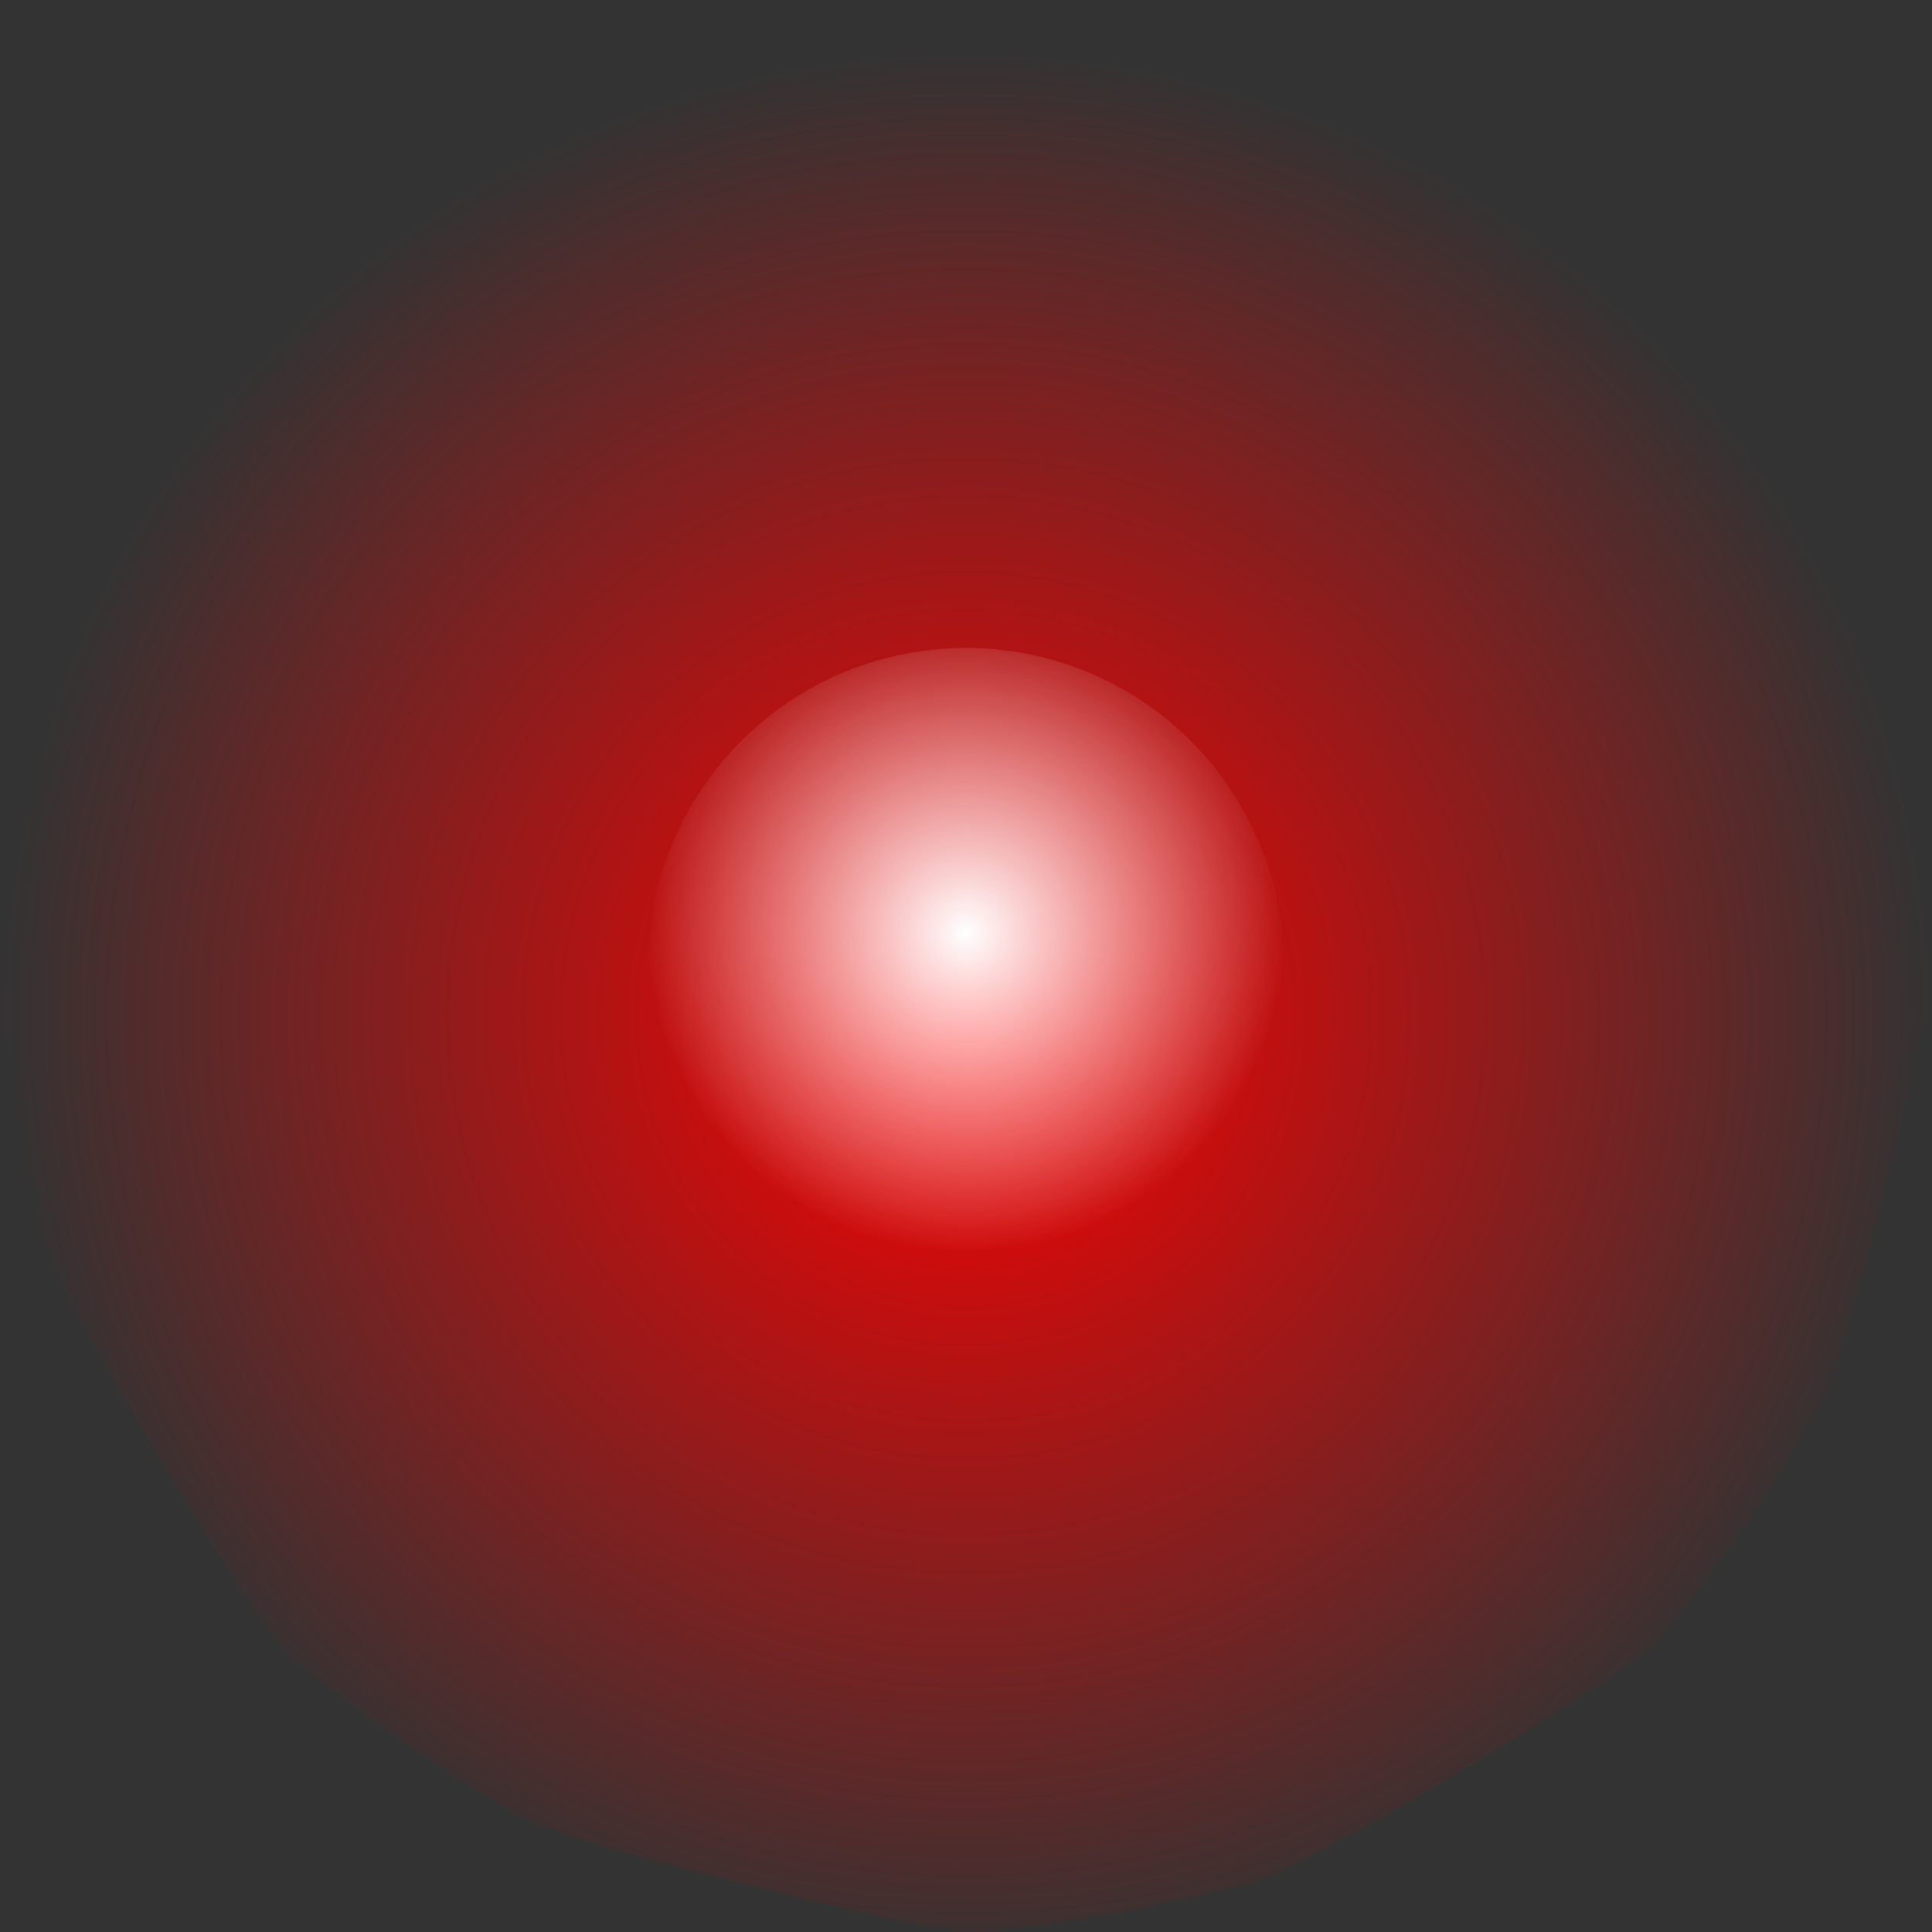 <?xml version="1.0" encoding="UTF-8" standalone="no"?>
<!-- Created with Inkscape (http://www.inkscape.org/) -->

<svg
   xmlns:dc="http://purl.org/dc/elements/1.1/"
   xmlns:cc="http://creativecommons.org/ns#"
   xmlns:rdf="http://www.w3.org/1999/02/22-rdf-syntax-ns#"
   xmlns:svg="http://www.w3.org/2000/svg"
   xmlns="http://www.w3.org/2000/svg"
   xmlns:xlink="http://www.w3.org/1999/xlink"
   xmlns:sodipodi="http://sodipodi.sourceforge.net/DTD/sodipodi-0.dtd"
   xmlns:inkscape="http://www.inkscape.org/namespaces/inkscape"
   width="18"
   height="18"
   viewBox="0 0 4.762 4.762"
   version="1.1"
   id="svg5139"
   inkscape:version="0.92.2 (5c3e80d, 2017-08-06)"
   sodipodi:docname="particleRed.svg">
  <rect x="0" y="0" width="4.762" height="4.762" fill="#333333" stroke="none"/>
  <defs
     id="defs5133">
    <linearGradient
       inkscape:collect="always"
       id="linearGradient5786">
      <stop
         style="stop-color:#ffffff;stop-opacity:1;"
         offset="0"
         id="stop5782" />
      <stop
         style="stop-color:#ffffff;stop-opacity:0;"
         offset="1"
         id="stop5784" />
    </linearGradient>
    <linearGradient
       inkscape:collect="always"
       id="linearGradient5722">
      <stop
         style="stop-color:#ff0000;stop-opacity:1"
         offset="0"
         id="stop5718" />
      <stop
         style="stop-color:#ff0000;stop-opacity:0"
         offset="1"
         id="stop5720" />
    </linearGradient>
    <radialGradient
       inkscape:collect="always"
       xlink:href="#linearGradient5722"
       id="radialGradient5724"
       cx="2.381"
       cy="294.619"
       fx="2.381"
       fy="294.619"
       r="3.09"
       gradientTransform="matrix(0.771,-4.5417528e-7,4.5417788e-7,0.771,0.546,67.59)"
       gradientUnits="userSpaceOnUse" />
    <radialGradient
       inkscape:collect="always"
       xlink:href="#linearGradient5786"
       id="radialGradient5788"
       cx="2.381"
       cy="294.619"
       fx="2.381"
       fy="294.619"
       r="0.265"
       gradientUnits="userSpaceOnUse"
       gradientTransform="matrix(2.964,0,0,2.964,-4.677,-578.715)" />
  </defs>
  <sodipodi:namedview
     id="base"
     pagecolor="#ffffff"
     bordercolor="#666666"
     borderopacity="1.0"
     inkscape:pageopacity="0.0"
     inkscape:pageshadow="2"
     inkscape:zoom="22.4"
     inkscape:cx="4.125"
     inkscape:cy="8.9612741"
     inkscape:document-units="px"
     inkscape:current-layer="layer1"
     showgrid="true"
     units="px"
     inkscape:window-width="1366"
     inkscape:window-height="705"
     inkscape:window-x="-8"
     inkscape:window-y="-8"
     inkscape:window-maximized="1">
    <inkscape:grid
       type="xygrid"
       id="grid5684" />
  </sodipodi:namedview>
  <g
     inkscape:label="Layer 1"
     inkscape:groupmode="layer"
     id="layer1"
     transform="translate(0,-292.238)">
    <path
       sodipodi:type="star"
       style="opacity:1;fill:#ff00ff;fill-opacity:0;stroke:none;stroke-width:0;stroke-miterlimit:4;stroke-dasharray:none;stroke-opacity:1"
       id="path5706"
       sodipodi:sides="3"
       sodipodi:cx="0"
       sodipodi:cy="292.23755"
       sodipodi:r1="6.7351918"
       sodipodi:r2="6.0616722"
       sodipodi:arg1="0.78539816"
       sodipodi:arg2="1.8325957"
       inkscape:flatsided="false"
       inkscape:rounded="0"
       inkscape:randomized="0"
       d="m 4.762,297 -6.331,1.093 -4.937,-4.112 2.219,-6.029 6.029,-2.219 4.112,4.937 z"
       inkscape:transform-center-x="0.32528477"
       inkscape:transform-center-y="-0.32528477" />
    <path
       sodipodi:type="star"
       style="opacity:1;fill:url(#radialGradient5724);fill-opacity:1;stroke:none;stroke-width:0;stroke-miterlimit:4;stroke-dasharray:none;stroke-opacity:1"
       id="path5716"
       sodipodi:sides="8"
       sodipodi:cx="2.3812499"
       sodipodi:cy="294.6188"
       sodipodi:r1="2.3812497"
       sodipodi:r2="2.3664982"
       sodipodi:arg1="-6.3544955e-006"
       sodipodi:arg2="0.46364191"
       inkscape:flatsided="false"
       inkscape:rounded="0.15"
       inkscape:randomized="0"
       d="m 4.762,294.619 c -0.012,0.163 -0.202,0.907 -0.265,1.058 -0.044,0.105 -0.347,0.551 -0.433,0.625 -0.124,0.107 -0.784,0.499 -0.935,0.561 -0.105,0.044 -0.635,0.144 -0.748,0.136 -0.163,-0.012 -0.907,-0.202 -1.058,-0.265 -0.105,-0.044 -0.551,-0.347 -0.625,-0.433 -0.107,-0.124 -0.499,-0.784 -0.561,-0.935 C 0.093,295.262 -0.008,294.733 2.3846666e-7,294.619 0.012,294.456 0.202,293.712 0.265,293.56 c 0.044,-0.105 0.347,-0.551 0.433,-0.625 0.124,-0.107 0.784,-0.499 0.935,-0.561 0.105,-0.044 0.635,-0.144 0.748,-0.136 0.163,0.012 0.907,0.202 1.058,0.265 0.105,0.044 0.551,0.347 0.625,0.433 0.107,0.124 0.499,0.784 0.561,0.935 0.044,0.105 0.144,0.635 0.136,0.748 z"
       inkscape:transform-center-x="0.1626424"
       inkscape:transform-center-y="-0.1626424" />
    <circle
       style="opacity:1;fill:url(#radialGradient5788);fill-opacity:1;stroke:none;stroke-width:0;stroke-miterlimit:4;stroke-dasharray:none;stroke-opacity:1"
       id="path5780"
       cx="2.381"
       cy="294.619"
       r="0.784" />
  </g>
</svg>
